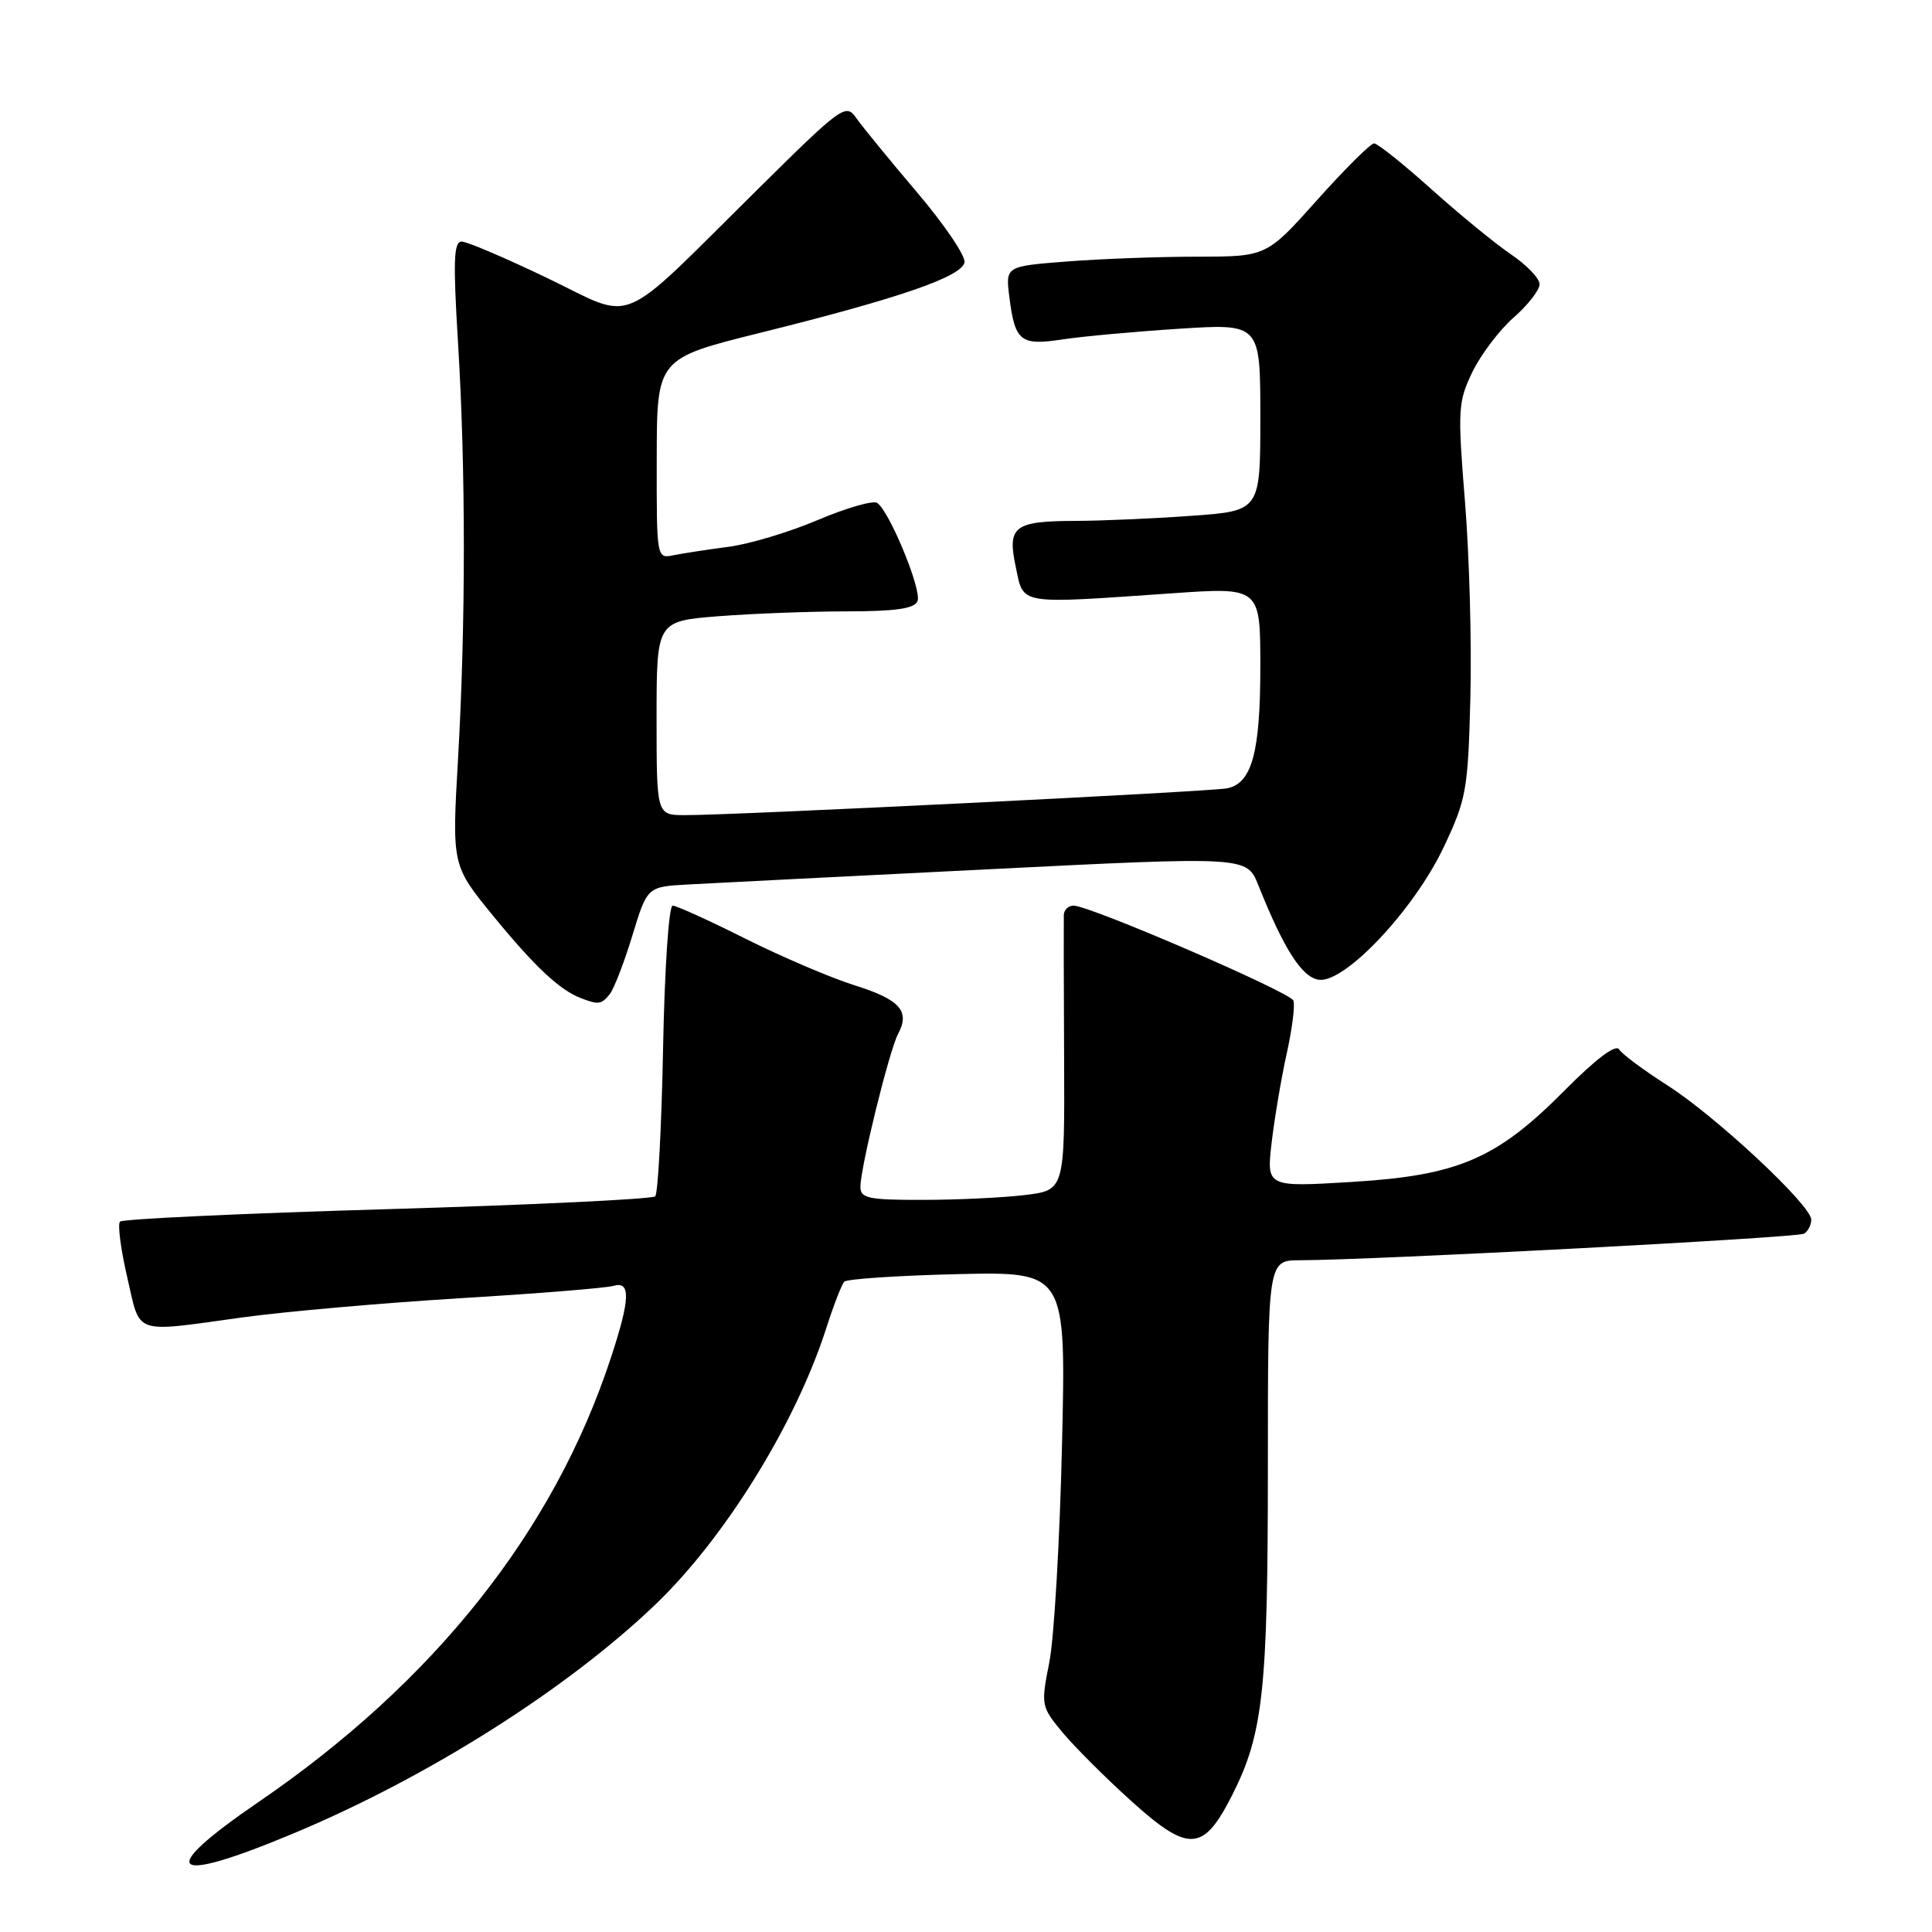 <?xml version="1.0" encoding="UTF-8" standalone="no"?>
<!DOCTYPE svg PUBLIC "-//W3C//DTD SVG 1.1//EN" "http://www.w3.org/Graphics/SVG/1.1/DTD/svg11.dtd" >
<svg xmlns="http://www.w3.org/2000/svg" xmlns:xlink="http://www.w3.org/1999/xlink" version="1.1" viewBox="0 0 256 256">
 <g >
 <path fill="currentColor"
d=" M 38.83 242.96 C 56.62 235.54 75.08 223.86 86.82 212.63 C 96.05 203.80 105.43 188.63 109.48 176.00 C 110.45 172.97 111.53 170.20 111.87 169.83 C 112.22 169.47 118.97 169.02 126.88 168.83 C 141.26 168.50 141.26 168.50 140.72 191.50 C 140.43 204.15 139.67 217.10 139.04 220.27 C 137.92 225.90 137.96 226.13 140.71 229.46 C 142.26 231.34 146.34 235.43 149.78 238.54 C 157.53 245.55 159.44 245.45 163.31 237.78 C 167.38 229.70 168.00 223.97 168.00 194.36 C 168.00 167.00 168.00 167.00 172.25 166.99 C 182.14 166.96 238.18 164.00 239.05 163.47 C 239.57 163.15 240.00 162.31 240.00 161.61 C 240.00 159.70 227.31 147.86 220.86 143.76 C 217.76 141.78 214.91 139.66 214.53 139.04 C 214.09 138.34 211.43 140.35 207.44 144.37 C 198.35 153.56 193.28 155.75 179.16 156.61 C 167.82 157.30 167.82 157.30 168.50 151.40 C 168.88 148.15 169.78 142.84 170.50 139.58 C 171.22 136.33 171.62 133.18 171.38 132.58 C 170.94 131.45 144.42 120.00 142.25 120.00 C 141.56 120.00 140.98 120.56 140.96 121.25 C 140.94 121.94 140.95 130.42 141.00 140.11 C 141.08 157.71 141.08 157.71 135.79 158.35 C 132.88 158.70 126.79 158.99 122.25 158.99 C 115.05 159.00 114.00 158.78 114.01 157.25 C 114.02 154.67 117.84 139.17 119.00 137.00 C 120.62 133.97 119.25 132.44 113.21 130.55 C 110.07 129.56 103.57 126.78 98.77 124.38 C 93.97 121.97 89.63 120.00 89.13 120.00 C 88.62 120.00 88.06 128.45 87.86 138.92 C 87.66 149.32 87.19 158.14 86.82 158.52 C 86.44 158.89 70.47 159.66 51.32 160.22 C 32.17 160.78 16.23 161.52 15.90 161.87 C 15.57 162.22 16.00 165.54 16.86 169.25 C 18.65 176.99 17.46 176.58 32.08 174.57 C 37.81 173.78 50.83 172.64 61.00 172.02 C 71.17 171.41 80.29 170.67 81.25 170.39 C 83.60 169.69 83.53 172.07 80.94 179.93 C 73.41 202.87 57.55 222.86 34.22 238.80 C 20.53 248.17 22.38 249.84 38.83 242.96 Z  M 80.78 131.75 C 81.34 131.06 82.69 127.58 83.78 124.00 C 85.76 117.50 85.76 117.50 91.13 117.20 C 94.08 117.04 111.96 116.13 130.85 115.19 C 165.20 113.47 165.20 113.47 166.73 117.28 C 170.13 125.79 172.51 129.50 174.75 129.82 C 178.18 130.31 187.36 120.56 191.29 112.27 C 194.30 105.91 194.52 104.71 194.83 92.50 C 195.02 85.35 194.70 73.65 194.12 66.50 C 193.13 54.28 193.19 53.25 195.10 49.29 C 196.22 46.98 198.68 43.73 200.57 42.07 C 202.46 40.42 204.00 38.43 204.00 37.66 C 204.00 36.89 202.31 35.13 200.25 33.73 C 198.19 32.34 193.44 28.45 189.70 25.10 C 185.96 21.74 182.53 19.00 182.07 19.00 C 181.62 19.00 178.22 22.37 174.53 26.50 C 167.82 34.00 167.82 34.00 158.66 34.01 C 153.62 34.01 145.84 34.30 141.36 34.65 C 133.23 35.28 133.23 35.28 133.75 39.39 C 134.49 45.24 135.22 45.82 140.75 44.98 C 143.36 44.58 150.34 43.94 156.25 43.56 C 167.00 42.87 167.00 42.87 167.00 55.28 C 167.00 67.70 167.00 67.70 157.85 68.35 C 152.81 68.71 145.95 69.01 142.60 69.02 C 134.34 69.04 133.44 69.72 134.60 75.16 C 135.67 80.20 134.70 80.04 155.25 78.62 C 167.00 77.80 167.00 77.80 167.00 88.35 C 167.00 99.73 165.88 103.81 162.58 104.46 C 160.34 104.90 96.95 108.04 90.75 108.01 C 87.00 108.00 87.00 108.00 87.00 95.15 C 87.00 82.30 87.00 82.30 95.25 81.65 C 99.79 81.30 107.45 81.01 112.28 81.01 C 118.74 81.00 121.20 80.64 121.58 79.64 C 122.16 78.15 117.81 67.62 116.21 66.63 C 115.65 66.29 112.12 67.31 108.35 68.91 C 104.58 70.51 99.25 72.11 96.50 72.46 C 93.75 72.82 90.49 73.32 89.25 73.57 C 87.01 74.04 87.00 74.00 87.02 60.77 C 87.04 47.50 87.04 47.50 100.77 44.09 C 119.12 39.53 127.43 36.67 127.80 34.77 C 127.97 33.93 125.13 29.74 121.50 25.47 C 117.87 21.20 114.26 16.78 113.46 15.64 C 112.08 13.66 111.58 14.02 100.26 25.22 C 81.53 43.74 84.37 42.55 72.57 36.87 C 67.03 34.21 61.91 32.02 61.18 32.01 C 60.12 32.00 60.03 34.55 60.68 45.25 C 61.72 62.11 61.72 82.62 60.69 100.59 C 59.88 114.68 59.88 114.68 65.39 121.41 C 70.90 128.13 74.18 131.20 77.00 132.27 C 79.30 133.15 79.68 133.10 80.78 131.75 Z "/>
</g>
</svg>